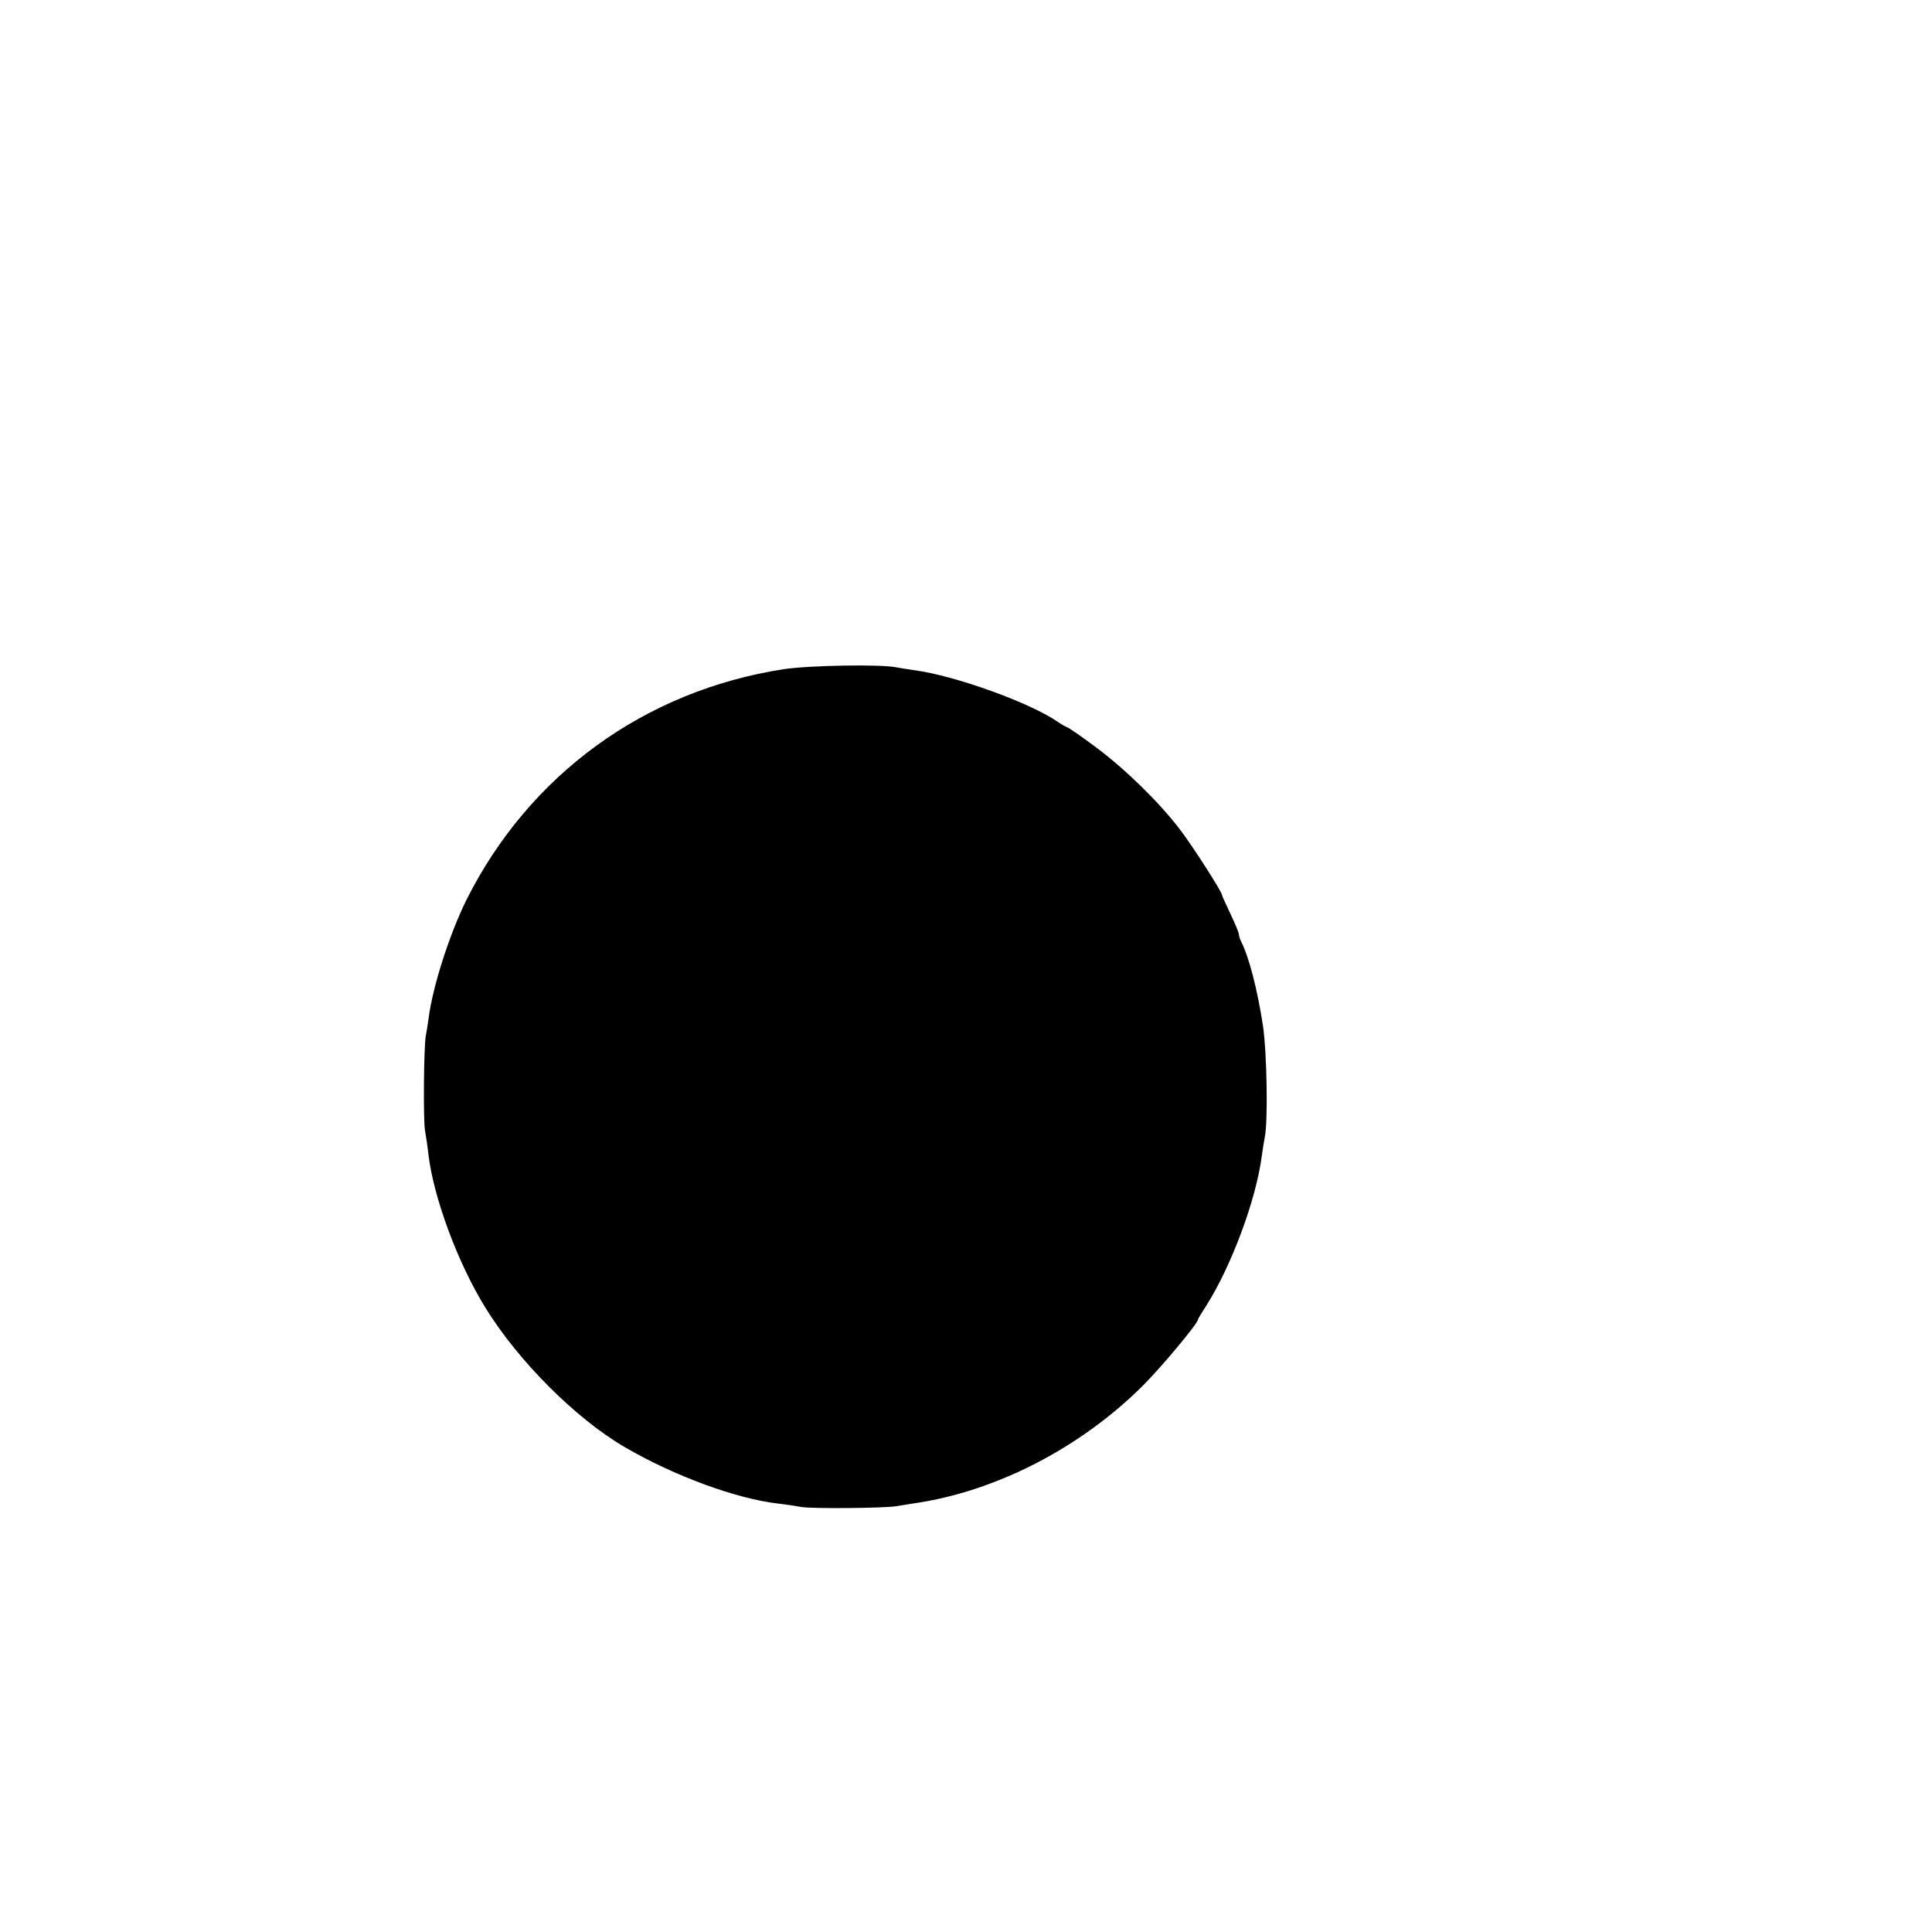 <?xml version="1.0" standalone="no"?>
<!DOCTYPE svg PUBLIC "-//W3C//DTD SVG 20010904//EN"
 "http://www.w3.org/TR/2001/REC-SVG-20010904/DTD/svg10.dtd">
<svg version="1.0" xmlns="http://www.w3.org/2000/svg"
 width="16pt" height="16pt" viewBox="0 0 16 16"
 preserveAspectRatio="xMidYMid meet">
<g transform="translate(0,16) scale(0.002,-0.002)"
fill="#000000" stroke="none">
<path d="M3245 5229 c-576 -89 -1054 -437 -1314 -956 -69 -140 -139 -356 -156
-488 -4 -27 -9 -61 -12 -75 -8 -44 -11 -348 -3 -392 4 -24 11 -68 14 -98 21
-178 121 -449 236 -635 136 -221 376 -461 580 -579 203 -118 459 -212 632
-232 29 -3 72 -10 96 -14 42 -8 344 -5 392 3 14 2 48 8 75 12 339 49 690 230
949 489 77 77 226 256 226 271 0 3 15 28 34 57 105 165 208 442 231 623 4 28
9 61 12 75 14 65 9 350 -7 460 -23 152 -58 287 -91 352 -5 10 -9 23 -9 29 0 7
-16 45 -35 85 -19 40 -35 75 -35 78 0 13 -118 197 -173 270 -86 113 -226 250
-348 341 -57 43 -111 80 -119 83 -8 3 -28 14 -43 25 -114 78 -424 190 -592
212 -27 4 -61 9 -75 12 -65 13 -360 8 -465 -8z"/>
</g>
</svg>
